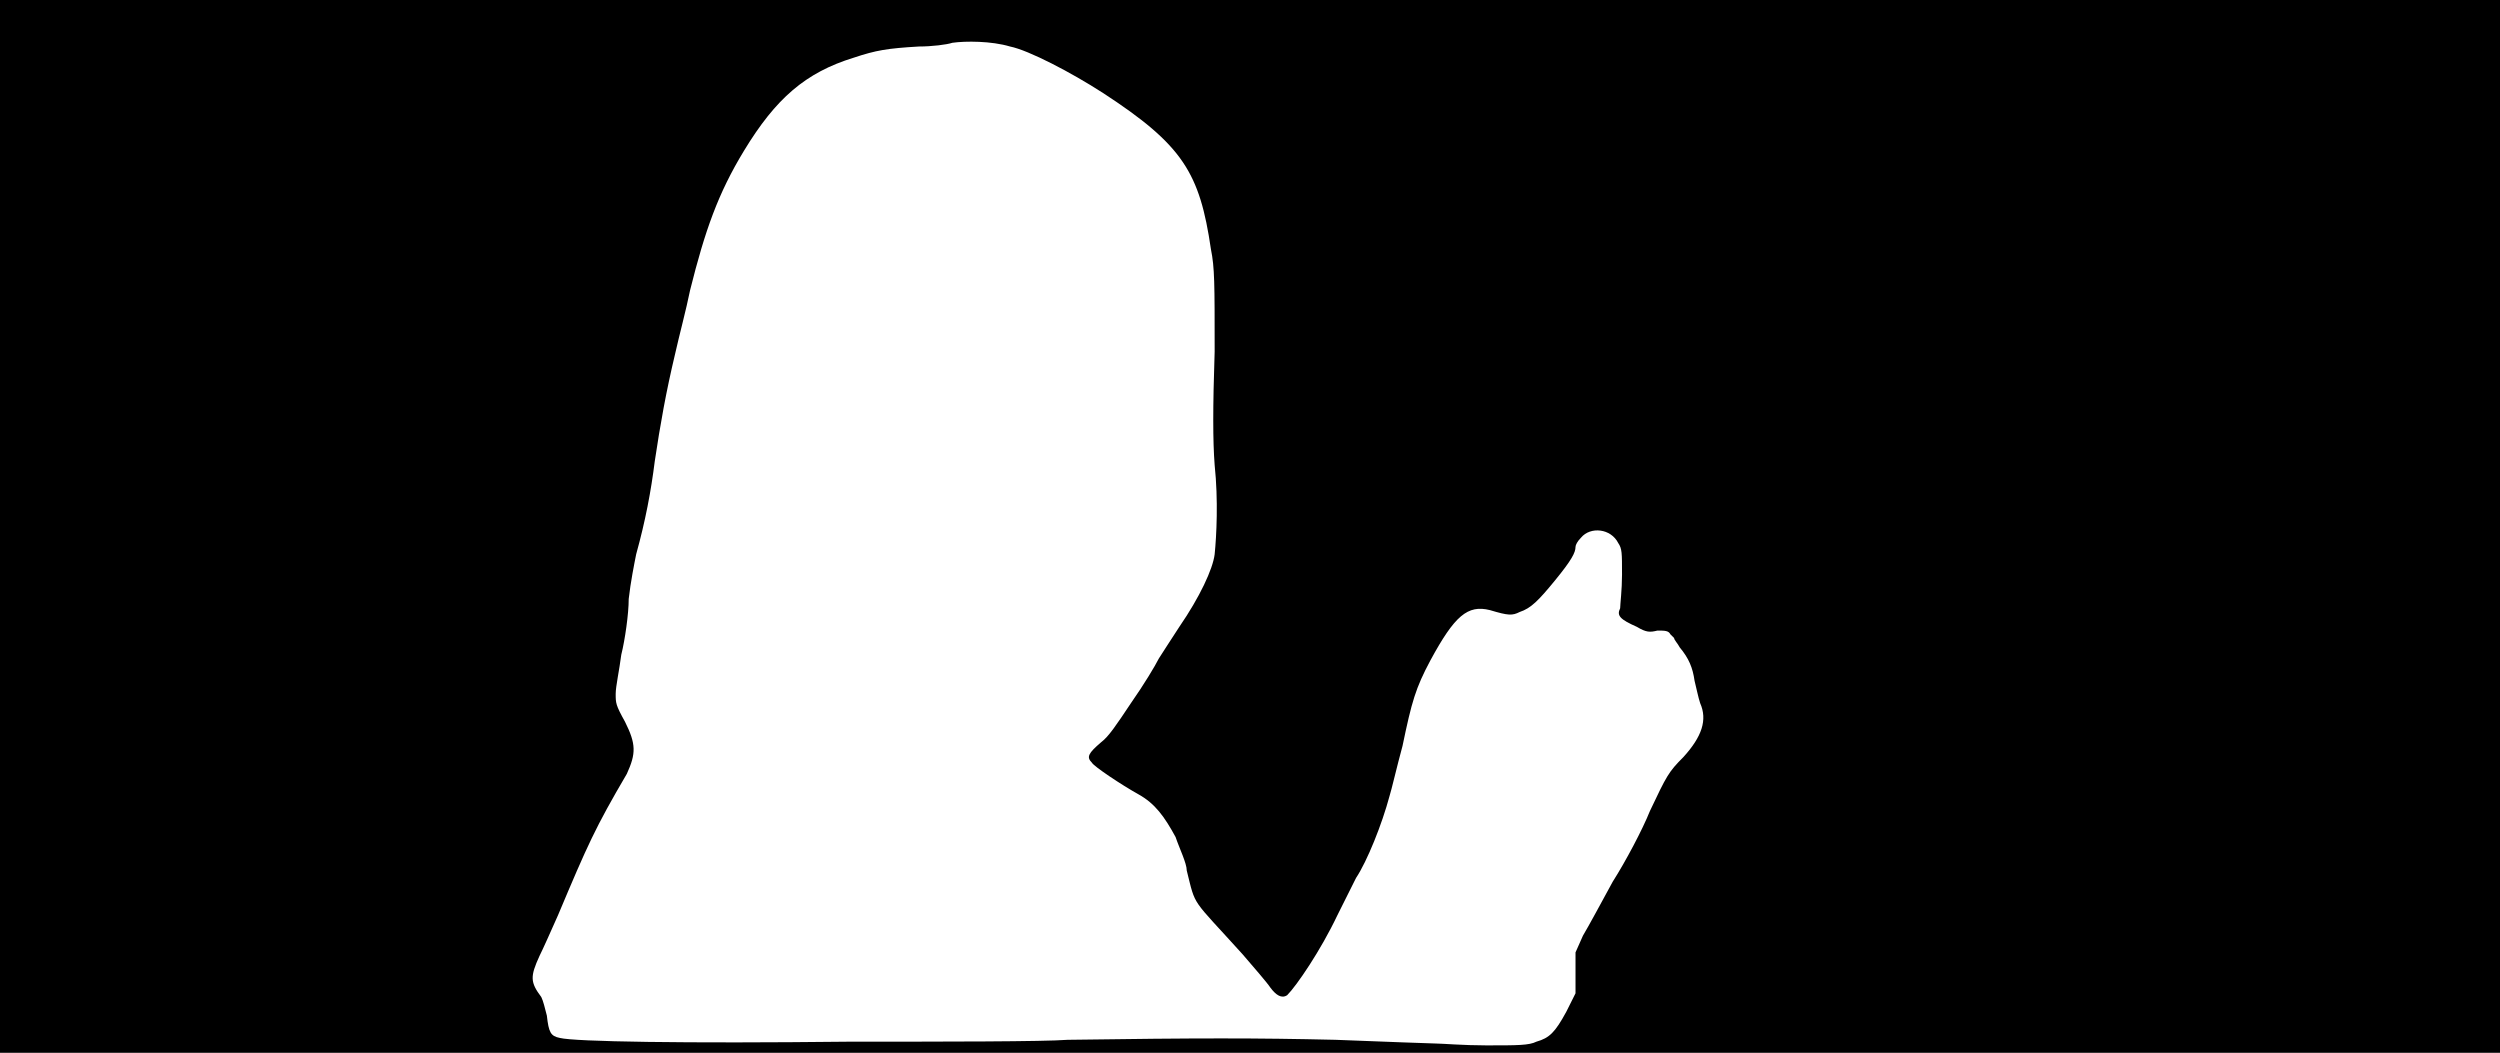 <svg xmlns="http://www.w3.org/2000/svg" width="1344" height="566"><path d="M0 283V0h1344v566H0V283m826 277c7-2 10-5 16-16l5-10v-22l4-9c3-5 10-18 16-29 7-11 16-28 20-38 9-19 10-21 18-29 10-11 13-20 9-29-1-3-2-8-3-12-1-7-3-12-8-18-1-2-3-4-3-5l-2-2c-1-2-3-2-7-2-4 1-6 1-11-2-9-4-11-6-9-10 0-2 1-10 1-18 0-12 0-14-2-17-4-8-15-9-20-3-2 2-3 4-3 5 0 3-2 7-11 18s-13 15-19 17c-4 2-6 2-16-1-12-3-19 3-32 27-8 15-10 22-15 46-3 11-6 24-7 27-4 15-12 35-18 44l-10 20c-9 19-22 38-27 43-3 2-6 0-9-4-2-3-9-11-15-18-28-31-25-25-30-45 0-4-4-12-6-18-6-11-11-18-20-23s-24-15-25-17c-3-3-2-5 5-11 4-3 8-9 16-21 7-10 13-20 15-24 2-3 7-11 11-17 11-16 18-31 19-39 1-10 2-29 0-48-1-13-1-31 0-61 0-37 0-45-2-55-6-41-15-56-58-84-17-11-40-23-50-25-10-3-24-3-31-2-3 1-11 2-18 2-17 1-23 2-35 6-26 8-42 22-59 50-14 23-21 43-29 75-2 10-6 25-8 34-5 21-8 38-11 58-2 16-5 32-10 50-1 5-3 15-4 24 0 8-2 22-4 30-1 8-3 17-3 21 0 5 0 6 5 15 6 12 6 17 1 28-17 29-21 38-37 76-4 9-8 18-10 22-5 11-5 14 1 22 1 2 2 6 3 10 1 9 2 11 7 12 8 2 66 3 156 2 51 0 104 0 117-1 71-1 101-1 144 0 27 1 51 2 54 2s15 1 27 1c17 0 23 0 27-2z"/></svg>